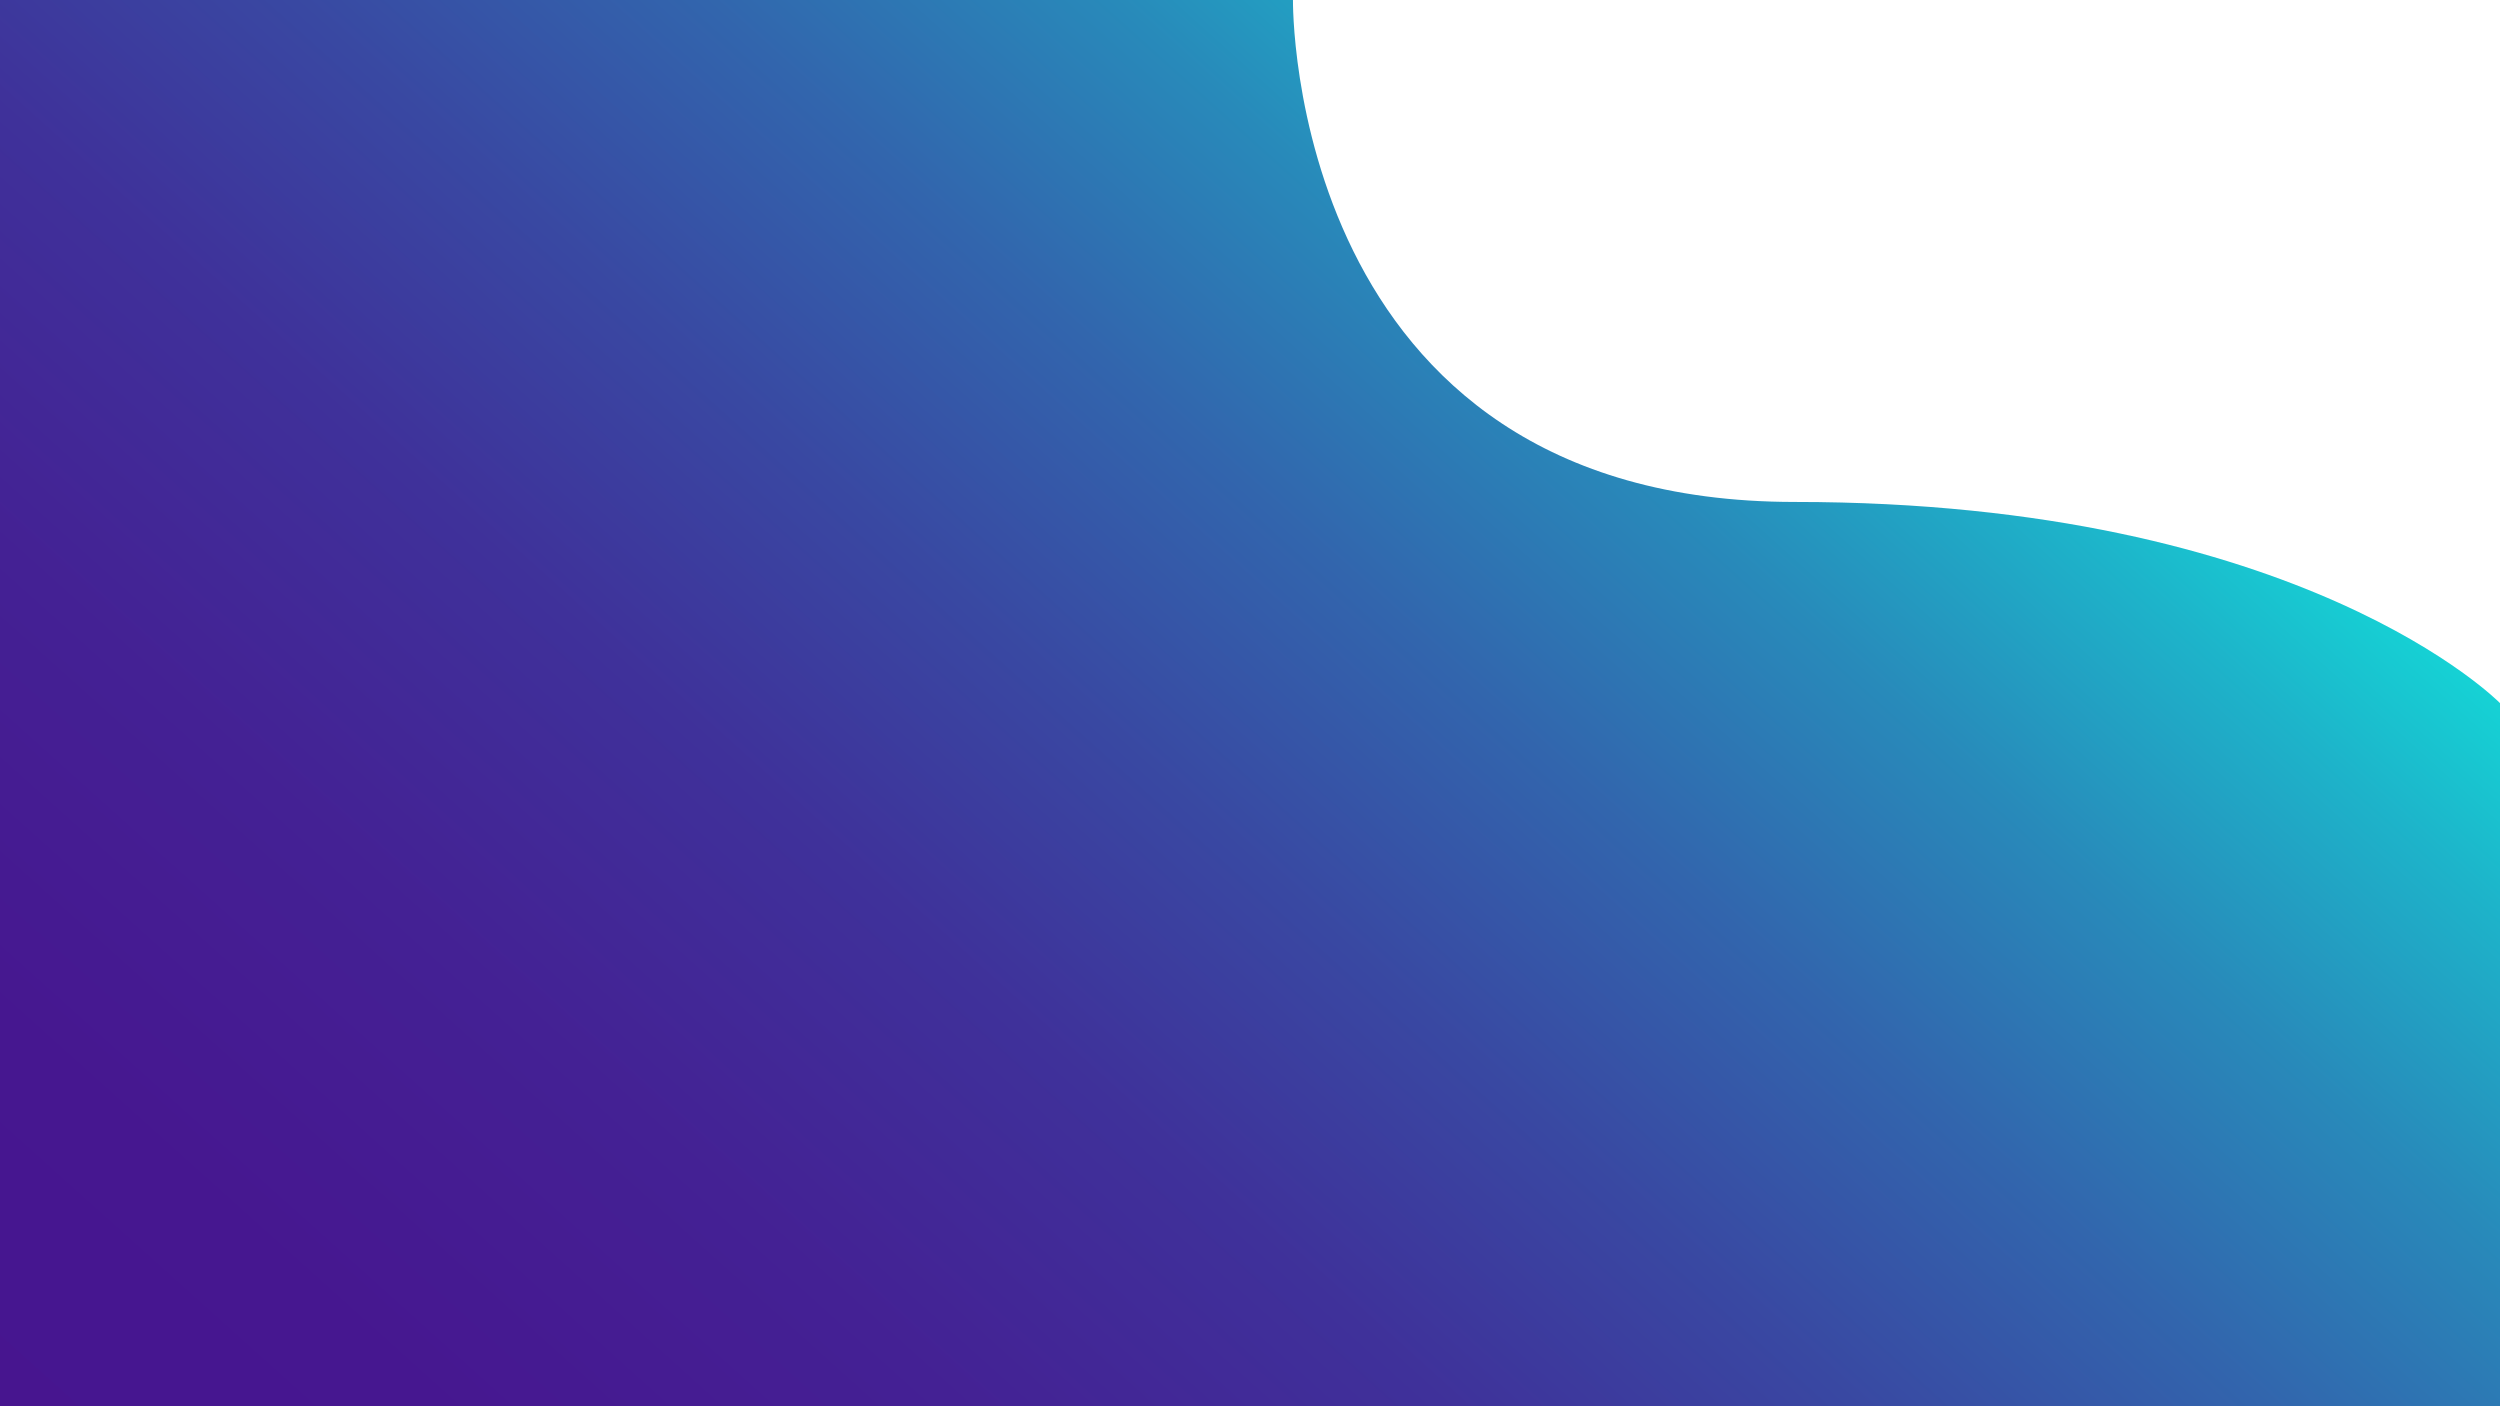 <svg xmlns="http://www.w3.org/2000/svg" xmlns:xlink="http://www.w3.org/1999/xlink" viewBox="0 0 1920 1080"><defs><style>.cls-1{fill:url(#linear-gradient);}</style><linearGradient id="linear-gradient" x1="1412.87" y1="36.09" x2="129.47" y2="1464.13" gradientUnits="userSpaceOnUse"><stop offset="0" stop-color="#13dbd8"/><stop offset="0.08" stop-color="#1db4ca"/><stop offset="0.18" stop-color="#288aba"/><stop offset="0.29" stop-color="#3265ad"/><stop offset="0.4" stop-color="#3948a2"/><stop offset="0.51" stop-color="#3f319a"/><stop offset="0.64" stop-color="#442194"/><stop offset="0.78" stop-color="#461790"/><stop offset="0.97" stop-color="#47148f"/><stop offset="0.98" stop-color="#2a0c56"/><stop offset="0.99" stop-color="#130527"/><stop offset="1" stop-color="#05010b"/><stop offset="1"/></linearGradient></defs><title>main</title><g id="Layer_2" data-name="Layer 2"><g id="Layer_1-2" data-name="Layer 1"><path id="main" class="cls-1" d="M0,0H993s-5,385.5,385.5,385.5S1920,540,1920,540v540H0Z"/></g></g></svg>